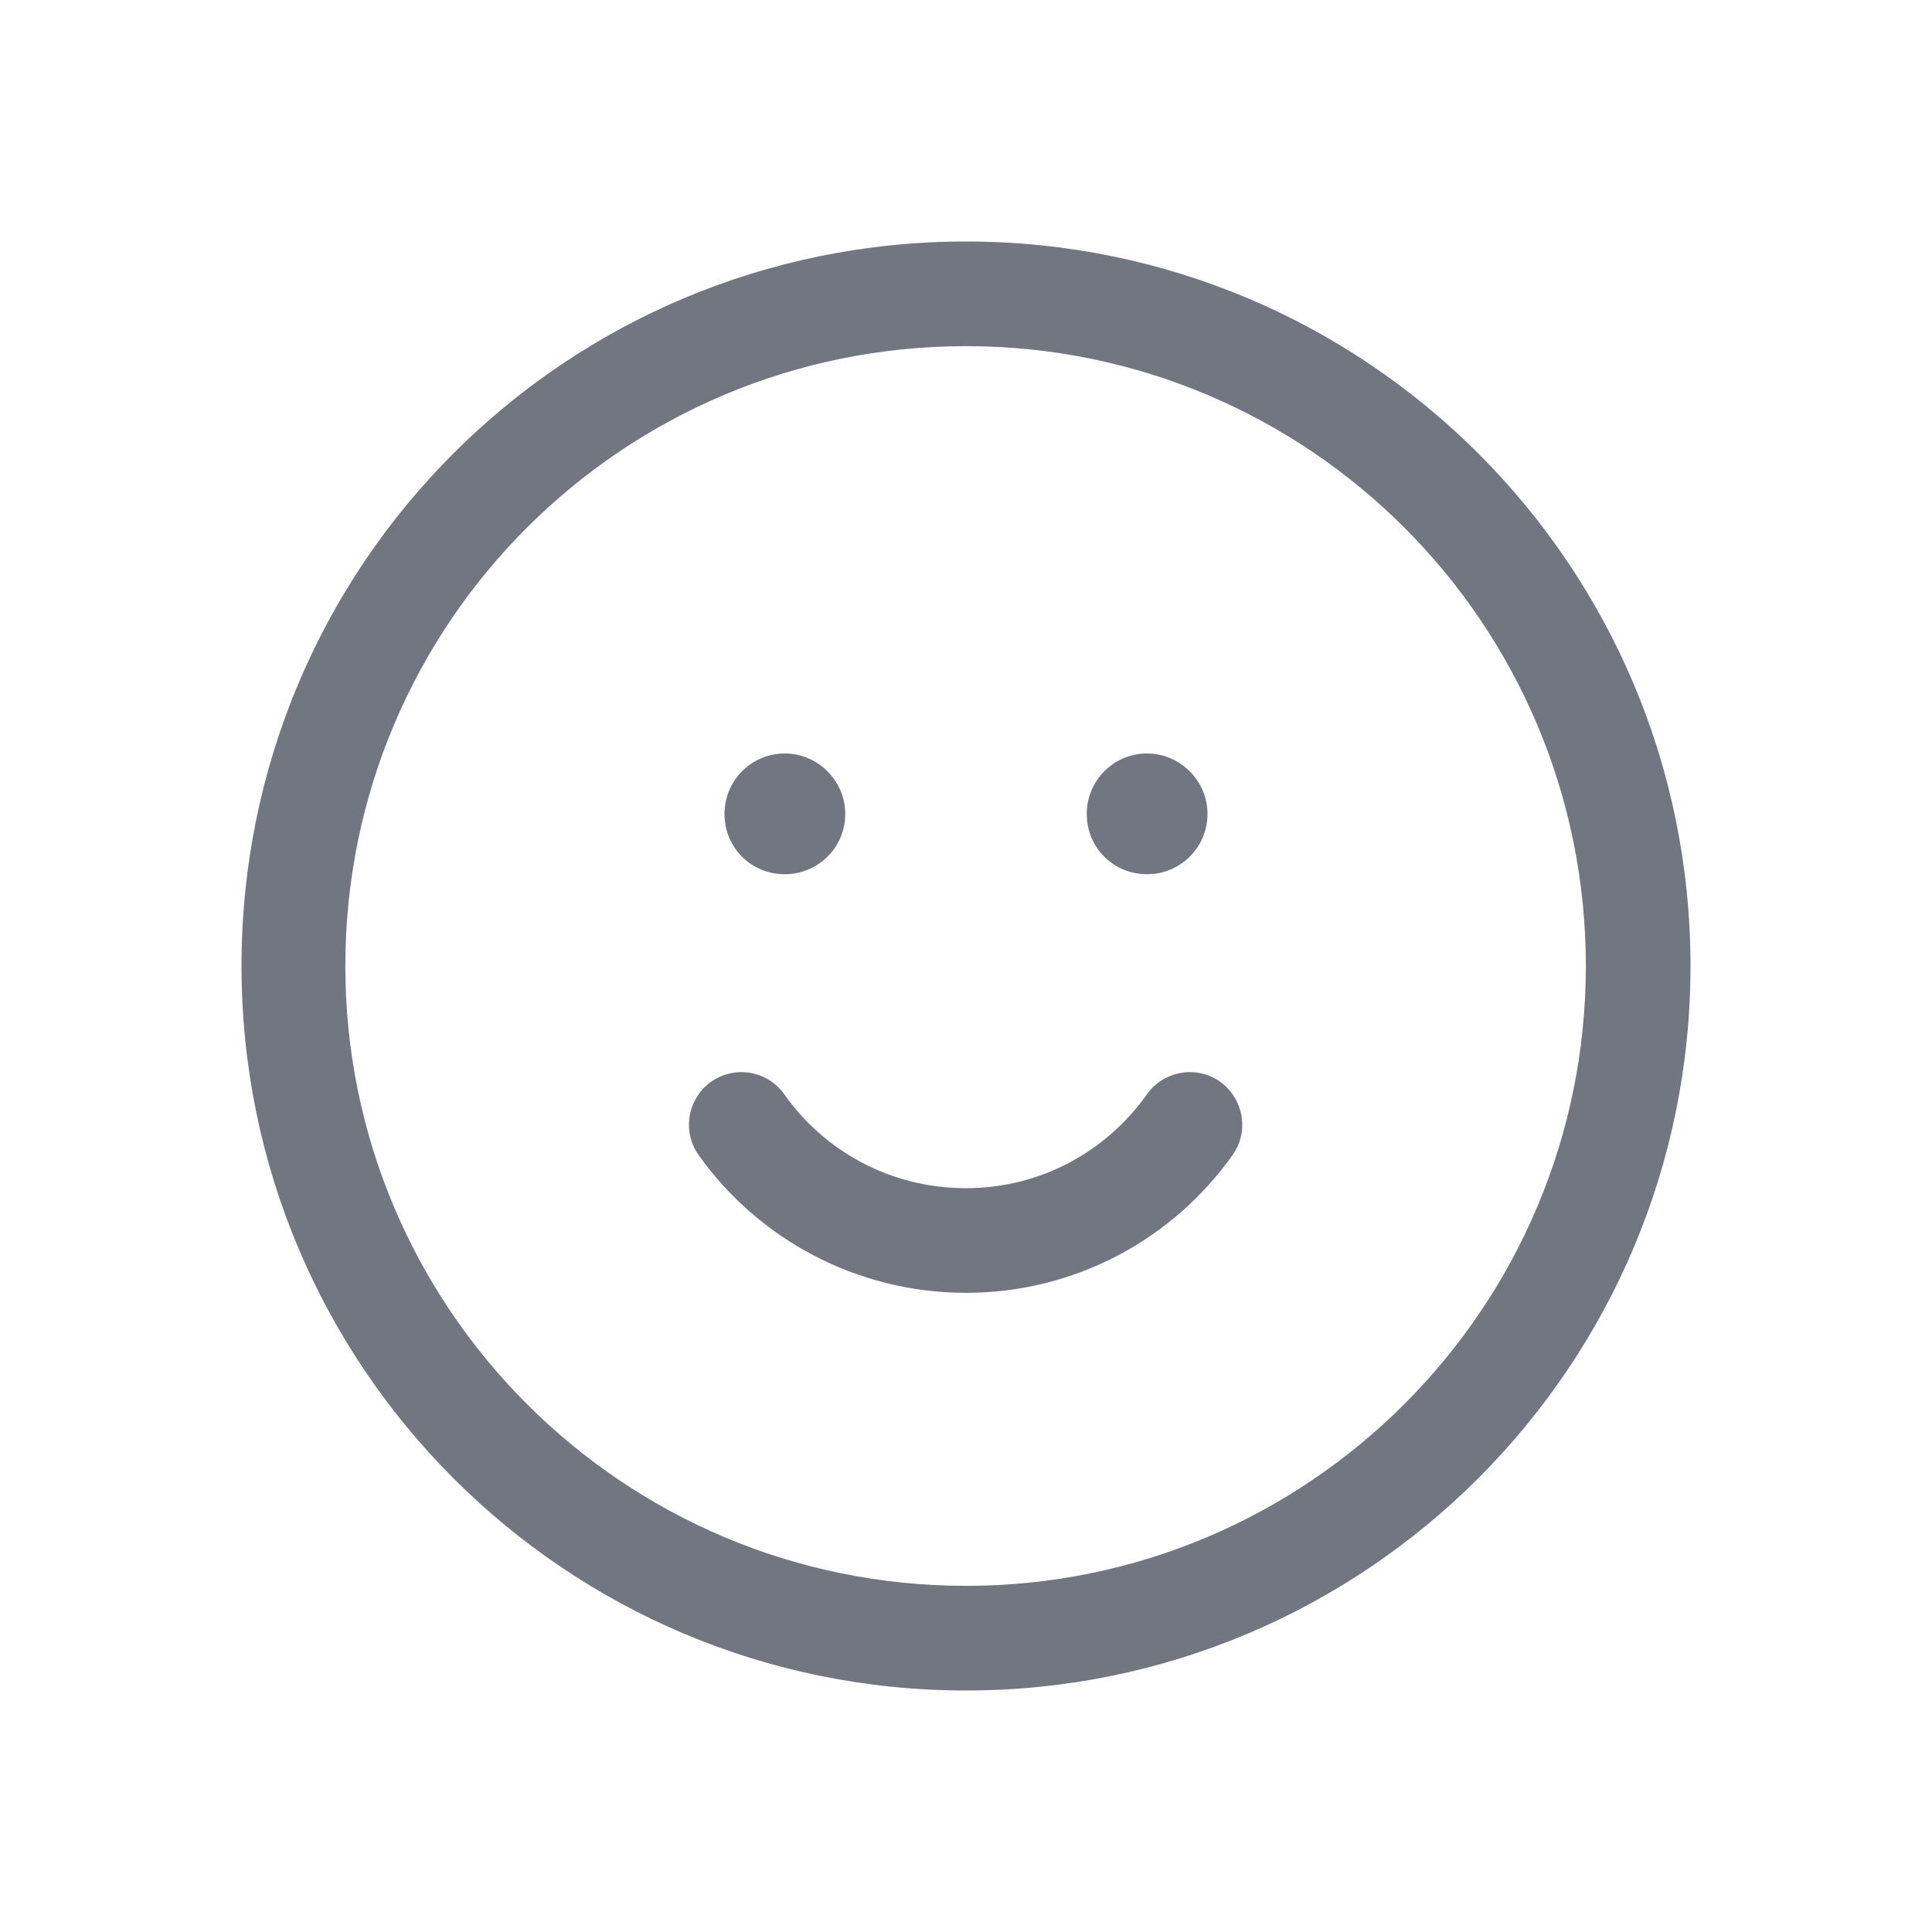 <svg width="24" height="24" viewBox="0 0 24 24" fill="none" xmlns="http://www.w3.org/2000/svg" xmlns:xlink="http://www.w3.org/1999/xlink">
	<desc>
			Created with Pixso.
	</desc>
	<defs>
		<clipPath id="clip121950_891">
			<rect id="Outline / Emoji Smile Outline" width="24" height="24" fill="white" fill-opacity="0"/>
		</clipPath>
	</defs>
	<g>
		<path id="Shape" d="M12 21C16.97 21 21 16.97 21 12C21 7.02 16.97 3 12 3C7.02 3 3 7.02 3 12C3 16.97 7.02 21 12 21ZM12 19.7C16.25 19.7 19.7 16.25 19.7 12C19.7 7.74 16.25 4.3 12 4.3C7.74 4.3 4.29 7.74 4.29 12C4.29 16.25 7.74 19.7 12 19.7ZM10.5 10.11C10.5 9.7 10.16 9.36 9.75 9.36C9.33 9.36 9 9.7 9 10.11C9 10.53 9.33 10.86 9.75 10.86C10.16 10.86 10.5 10.53 10.5 10.11ZM15 10.11C15 9.7 14.66 9.36 14.25 9.36C13.83 9.36 13.5 9.7 13.5 10.11C13.5 10.53 13.83 10.86 14.25 10.86C14.66 10.86 15 10.53 15 10.11ZM9.74 13.59C10.24 14.3 11.06 14.76 12 14.76C12.93 14.76 13.75 14.3 14.25 13.59C14.46 13.3 14.87 13.23 15.16 13.44C15.45 13.65 15.52 14.06 15.31 14.35C14.58 15.38 13.37 16.06 12 16.06C10.63 16.06 9.41 15.38 8.68 14.35C8.47 14.06 8.54 13.65 8.83 13.44C9.13 13.23 9.53 13.3 9.74 13.59Z" fill="#717681" fill-opacity="1" fill-rule="evenodd"/>
	</g>
</svg>
